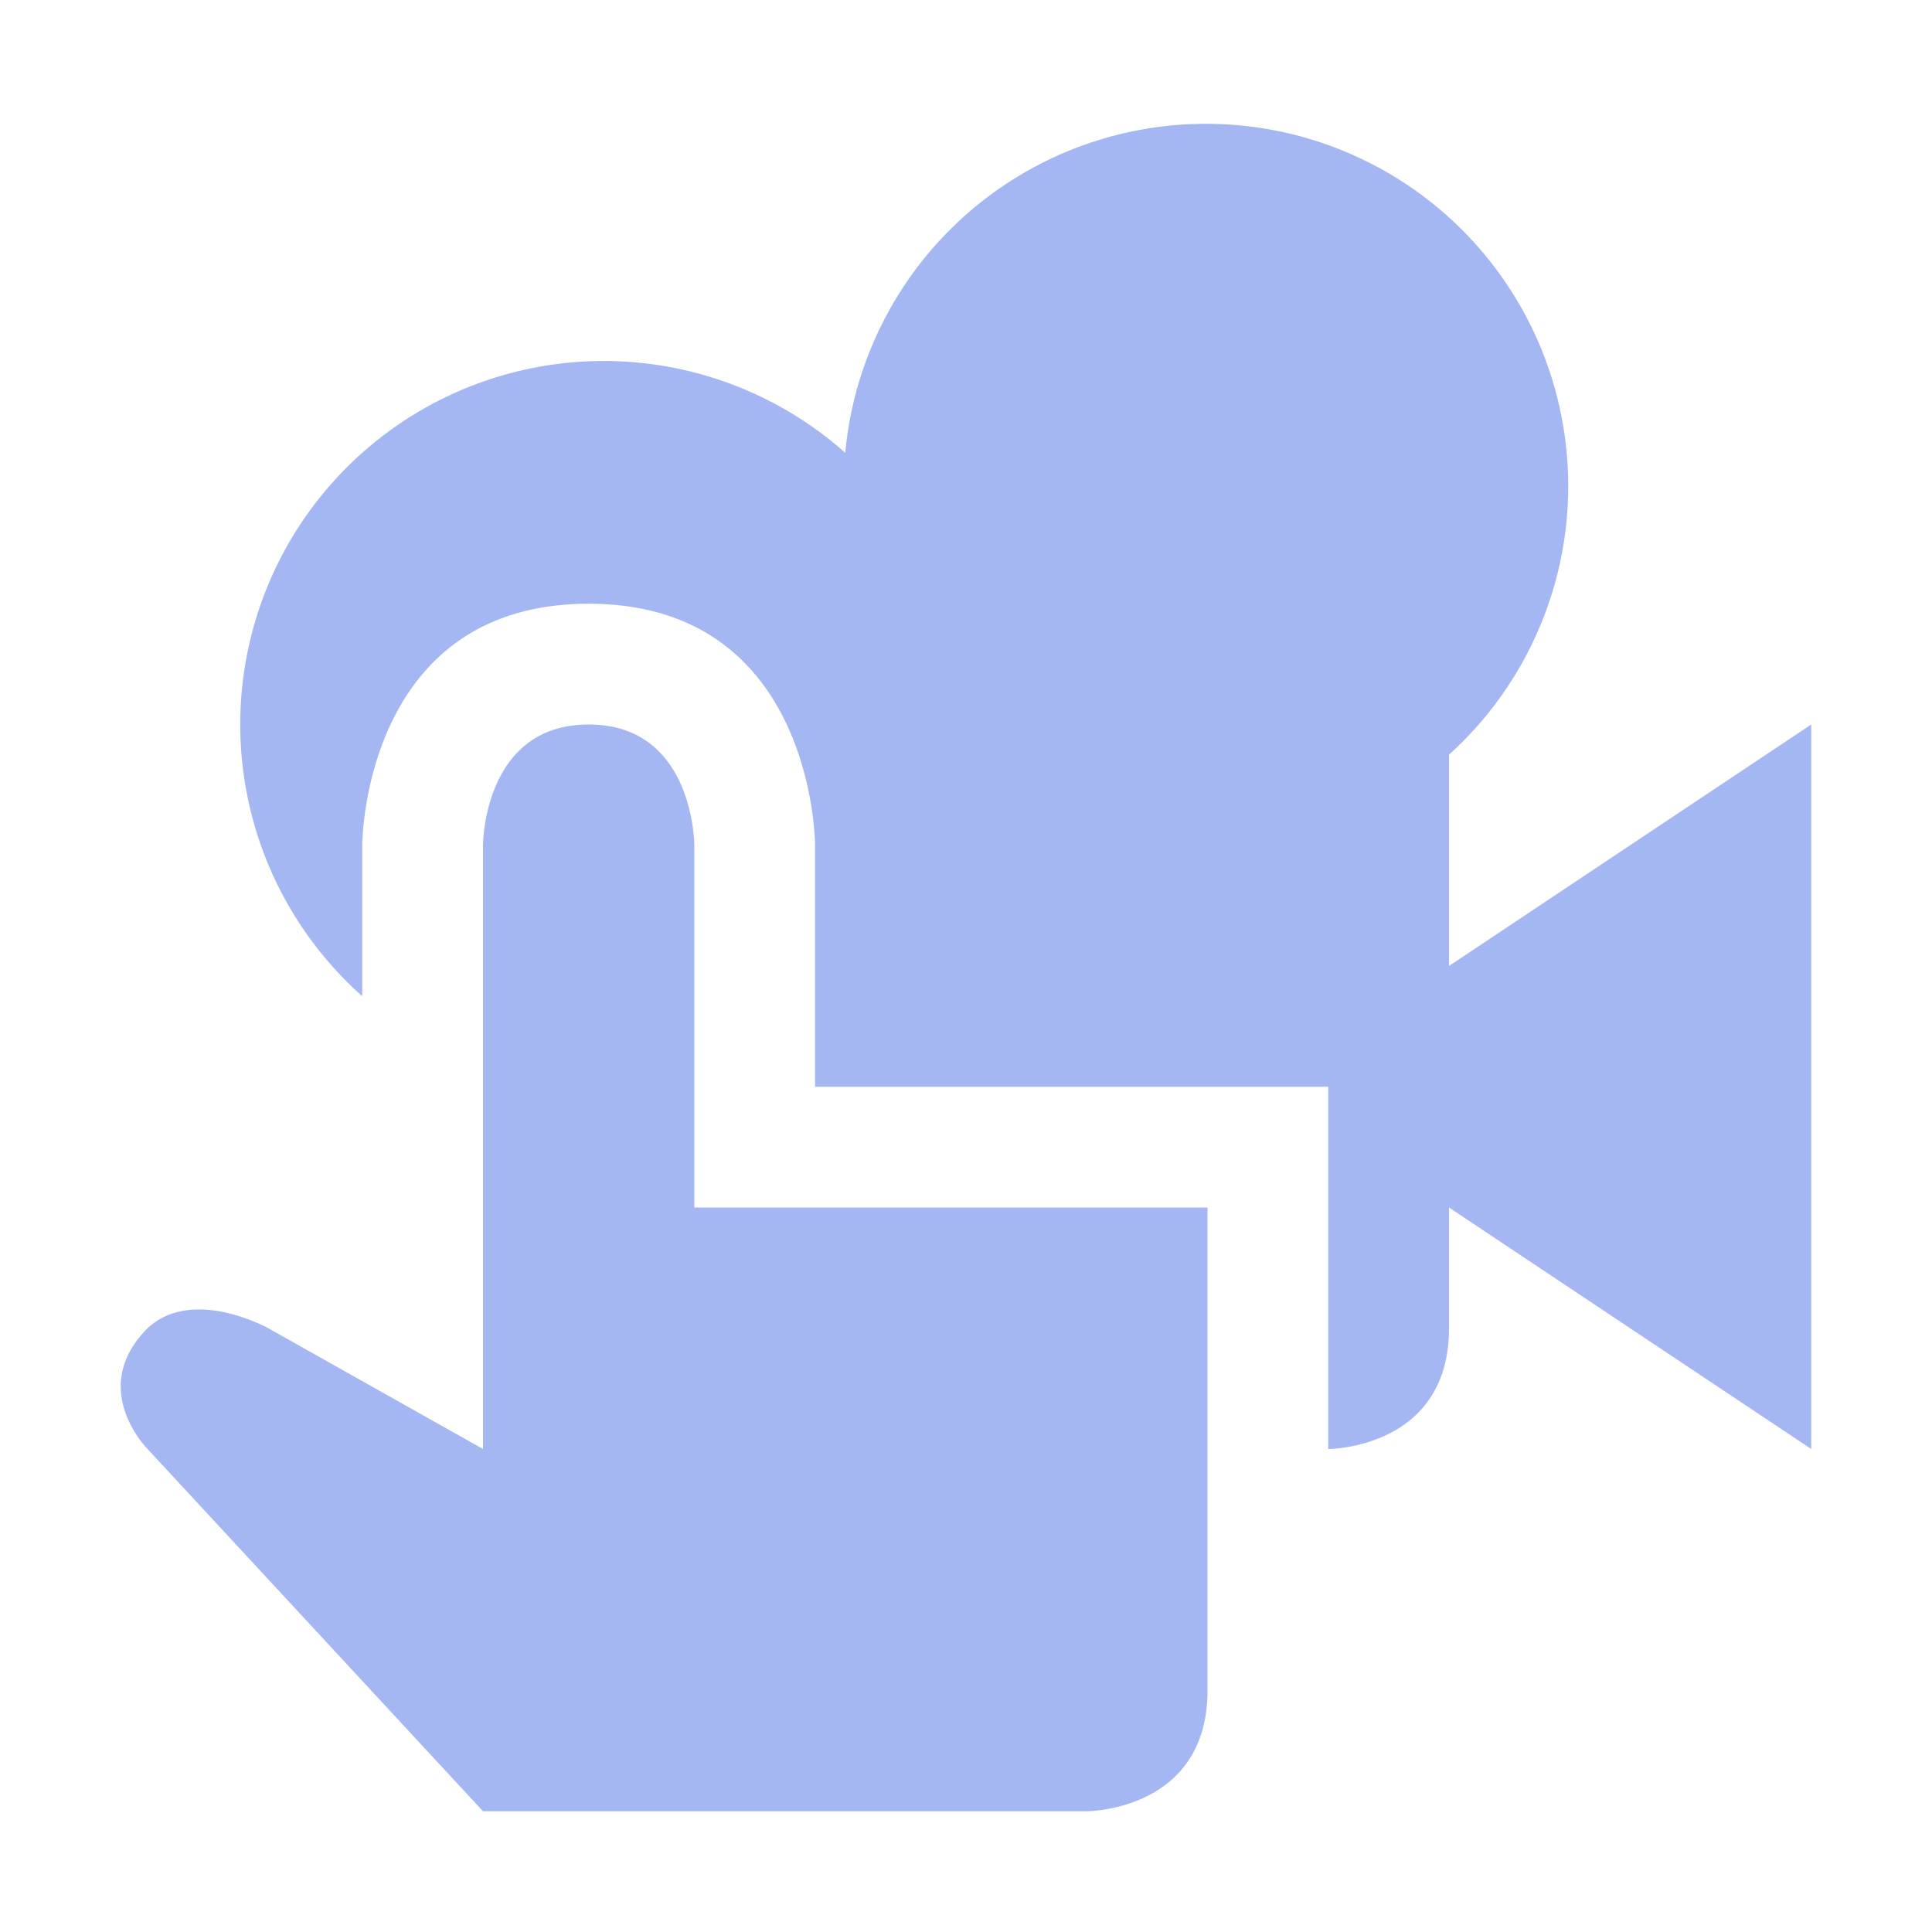<svg height="16" viewBox="0 0 16 16" width="16" xmlns="http://www.w3.org/2000/svg"><path d="M4,15L9,15s1,0,1,-1L10,10L5.75,10L5.75,7c0,0,0,-1,-0.875,-1c-0.875,0,-0.875,1,-0.875,1L4,12L2.222,11c0,0,-0.625,-0.35,-1,0c-0.5,0.5,0,1,0,1ZM3,7c0,0,0,-2,1.875,-2c1.875,0,1.875,2,1.875,2L6.75,9L11,9L11,12s1,0,1,-1L12,10L15,12L15,6L12,8L12,6.25a3,3,0,1,0,-5,-2.5a3,3,0,1,0,-4,4.5z" fill="#a5b7f3"/></svg>
